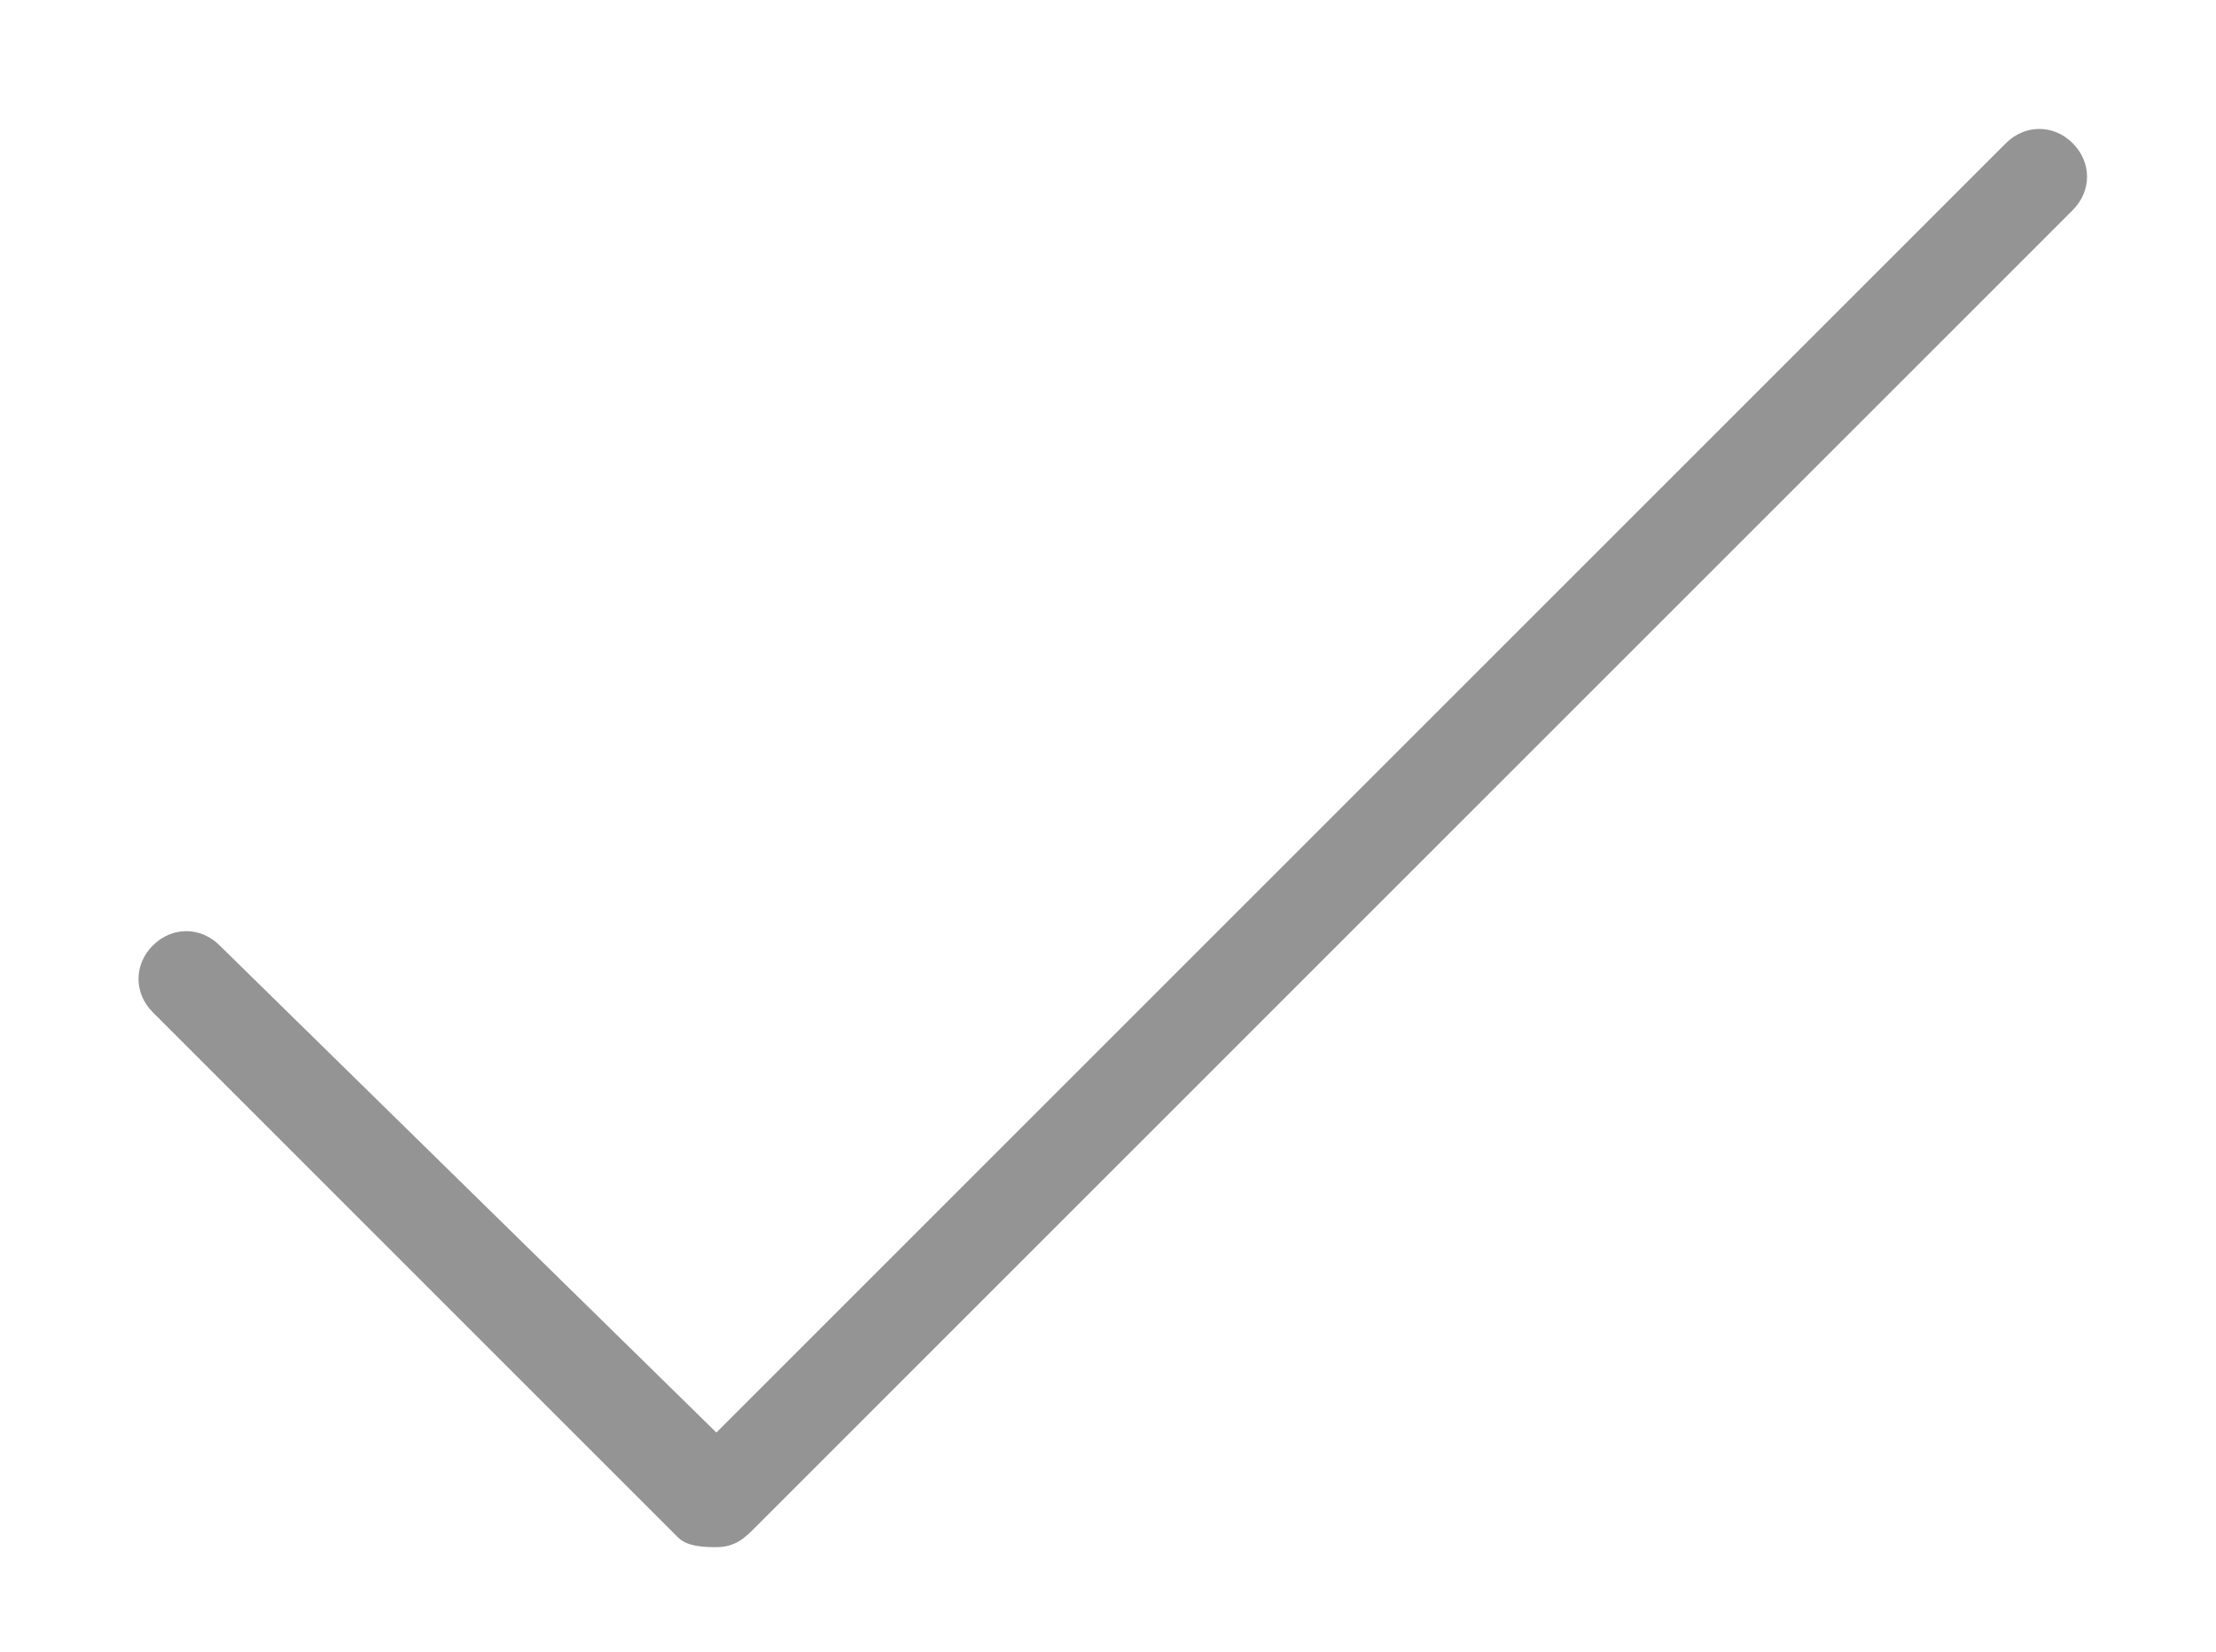 <?xml version="1.0" encoding="utf-8"?>
<!-- Generator: Adobe Illustrator 18.1.1, SVG Export Plug-In . SVG Version: 6.00 Build 0)  -->
<svg version="1.1" id="Layer_1" xmlns="http://www.w3.org/2000/svg" xmlns:xlink="http://www.w3.org/1999/xlink" x="0px" y="0px"
	 viewBox="0 0 23.2 17.3" enable-background="new 0 0 23.2 17.3" xml:space="preserve">
<g>
	<path fill="#949494" d="M7.5,16.2c-0.1,0-0.3,0-0.4-0.1l-5.5-5.5c-0.2-0.2-0.2-0.5,0-0.7s0.5-0.2,0.7,0L7.5,15L21,1.5
		c0.2-0.2,0.5-0.2,0.7,0s0.2,0.5,0,0.7L7.9,16C7.8,16.1,7.7,16.2,7.5,16.2z"/>
</g>
</svg>
